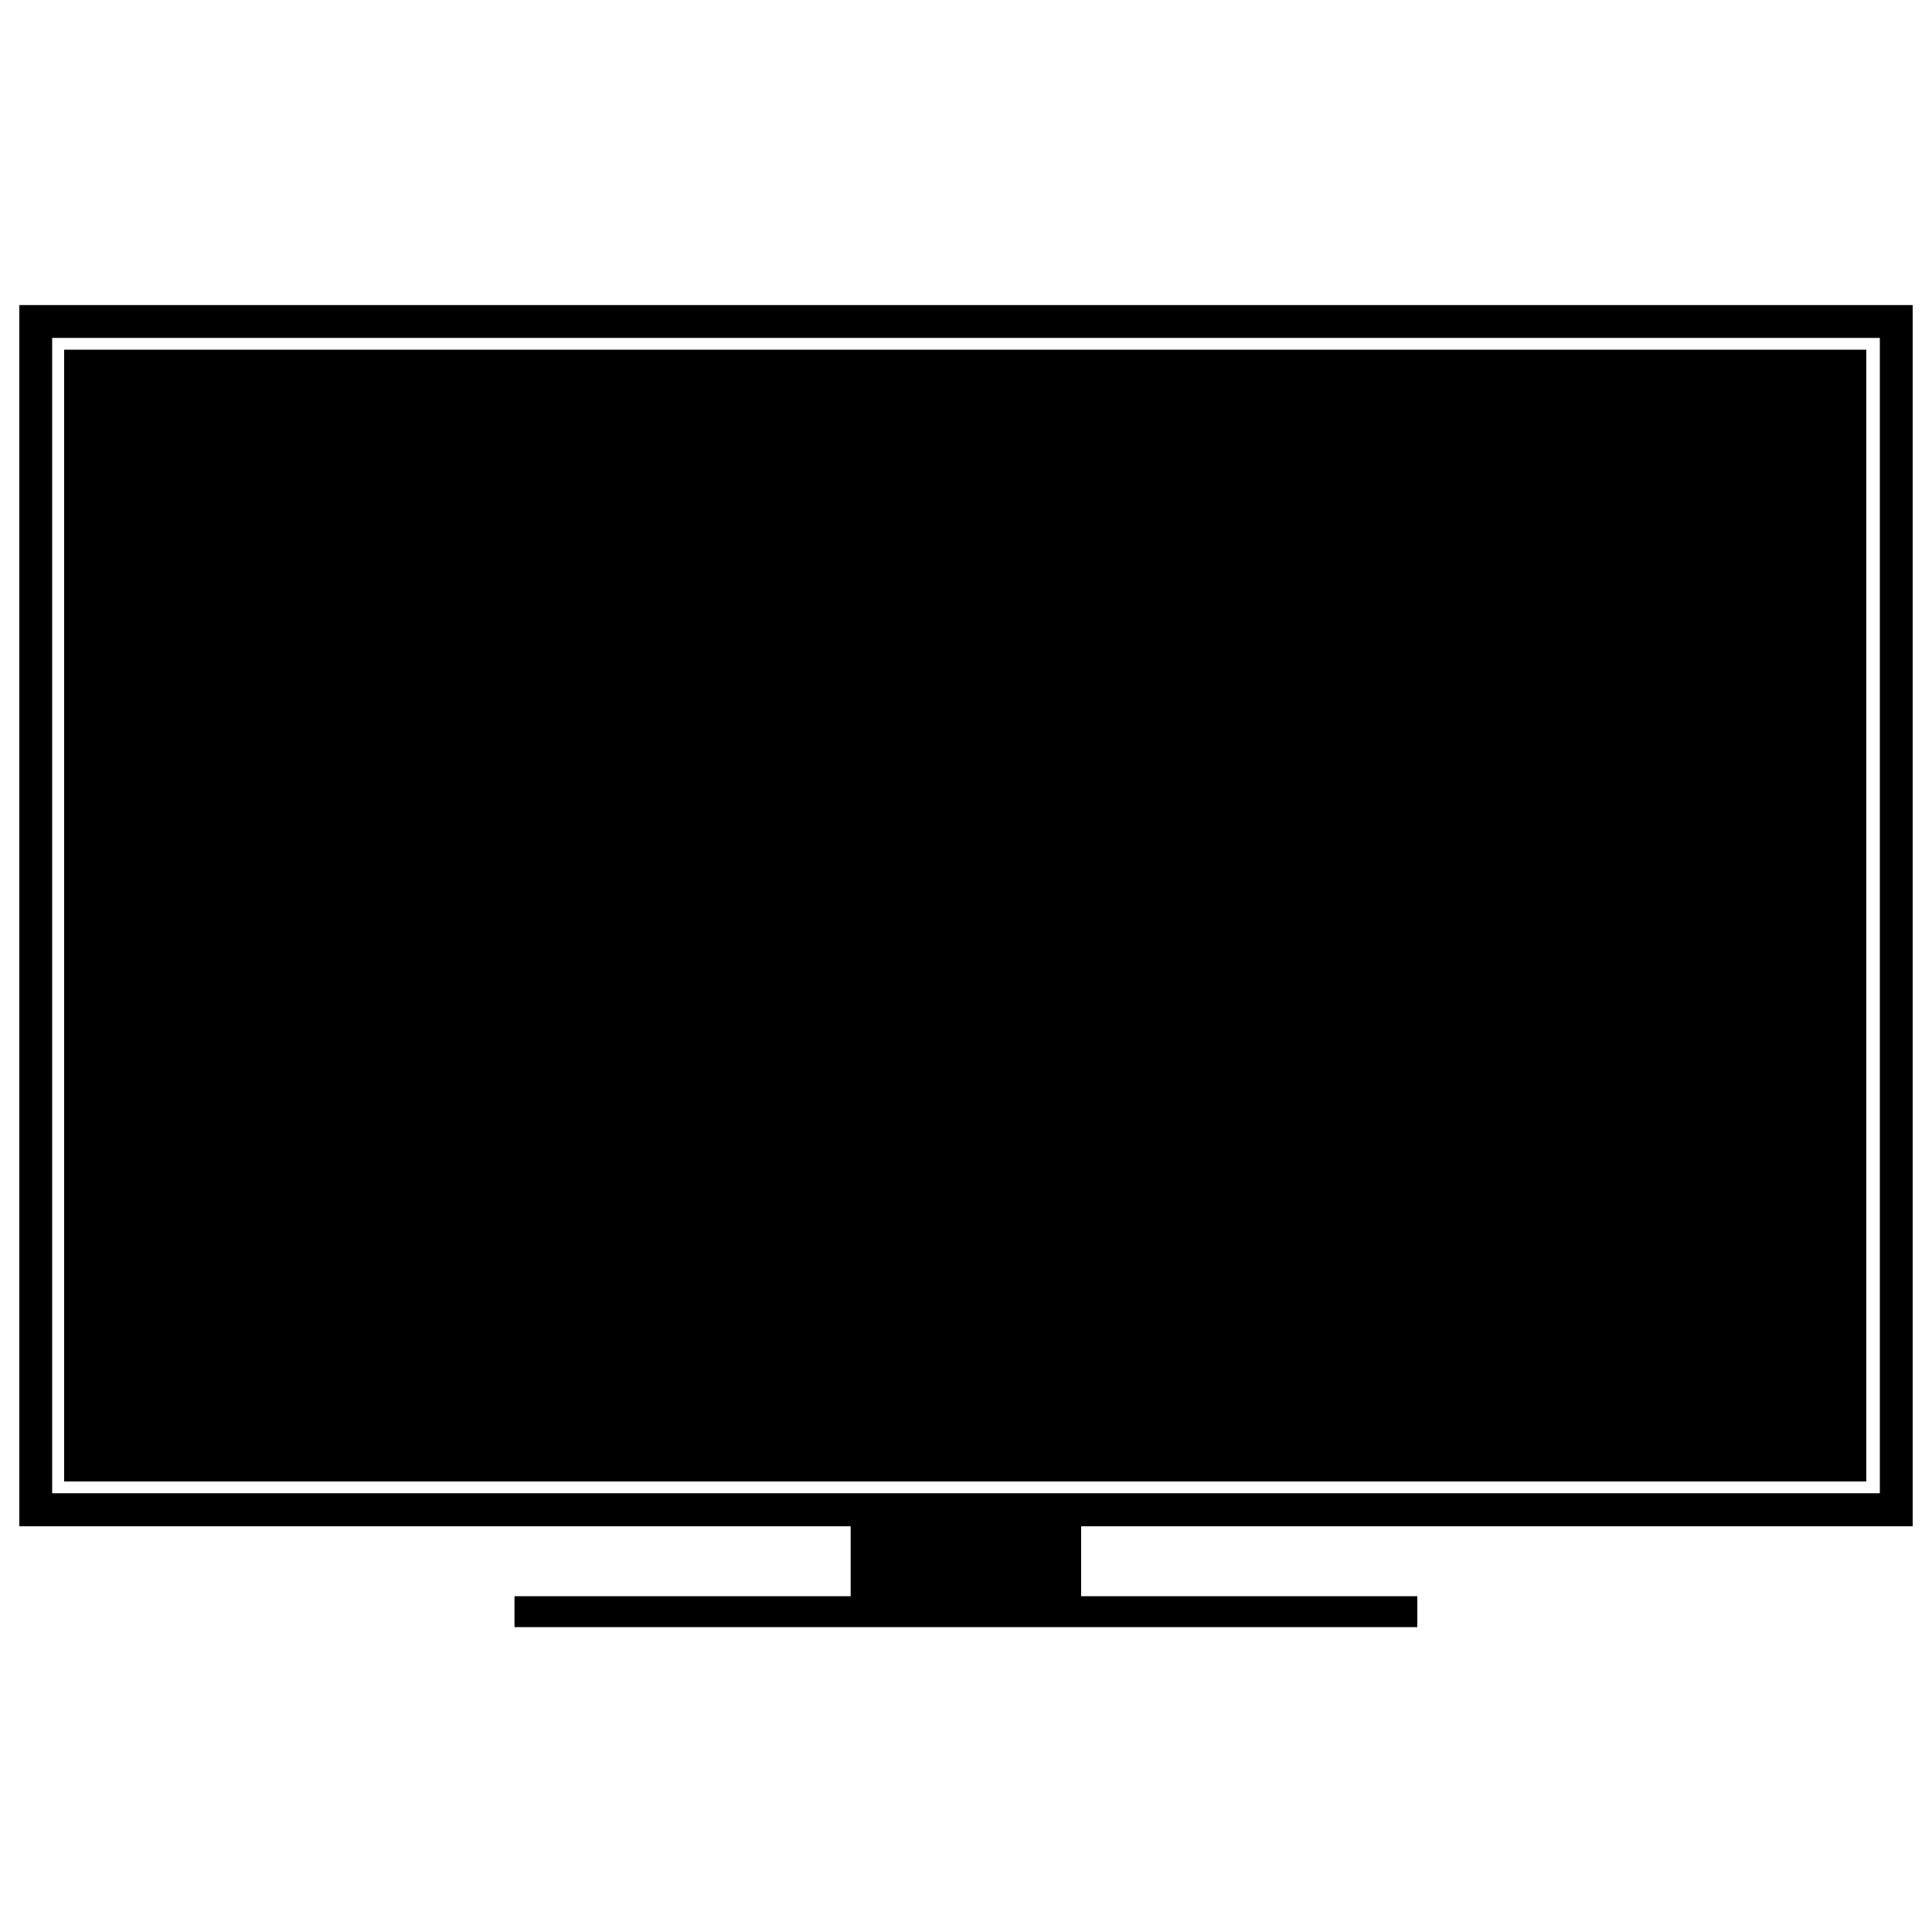 <?xml version="1.0" encoding="utf-8"?>
<!-- Svg Vector Icons : http://www.onlinewebfonts.com/icon -->
<!DOCTYPE svg PUBLIC "-//W3C//DTD SVG 1.1//EN" "http://www.w3.org/Graphics/SVG/1.1/DTD/svg11.dtd">
<svg version="1.1" xmlns="http://www.w3.org/2000/svg" xmlns:xlink="http://www.w3.org/1999/xlink" x="0px" y="0px" viewBox="0 0 1000 1000" enable-background="new 0 0 1000 1000" xml:space="preserve">
<g><path d="M990,790V157.9H10V790h430.3v36.2h-174v16h467.3v-16h-174V790H990z M27,174.9H973v598H27V174.9z"/><path d="M33.2,181H966v585.8H33.2V181L33.2,181z"/></g>
</svg>